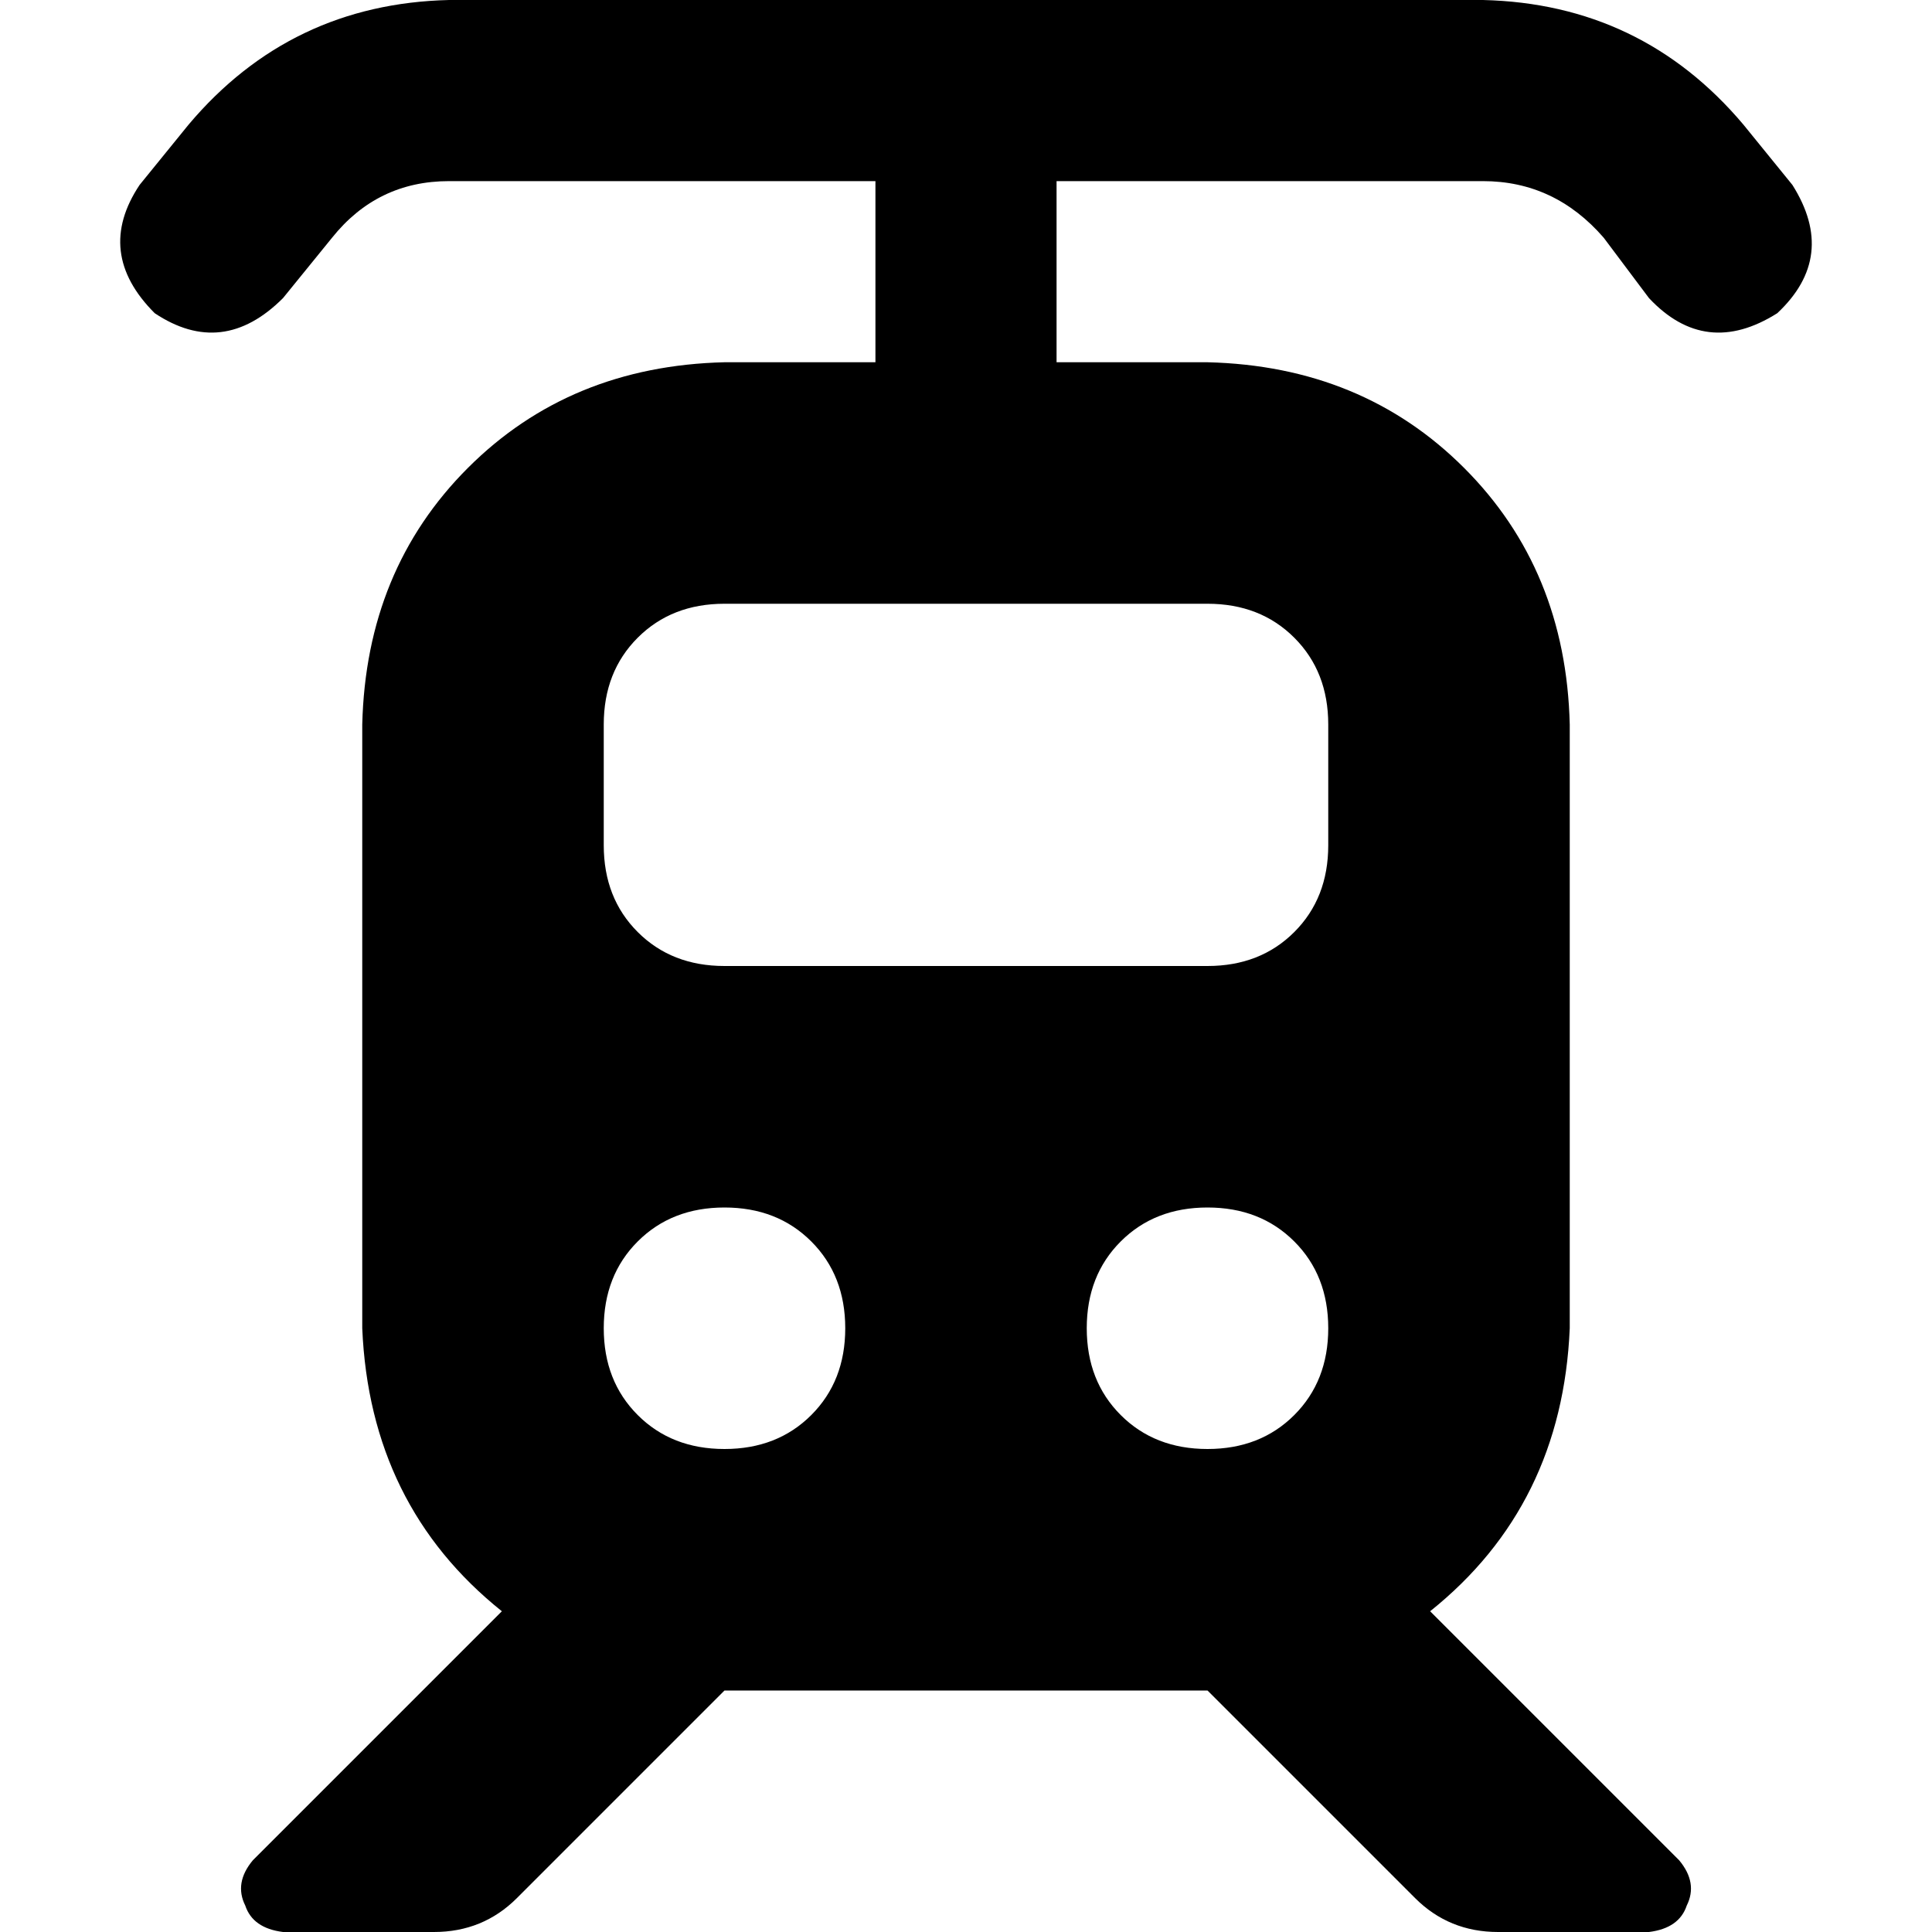 <svg xmlns="http://www.w3.org/2000/svg" viewBox="0 0 512 512">
  <path d="M 119 48 Q 100 48 88 63 L 75 79 Q 59 95 41 83 Q 25 67 37 49 L 50 33 Q 77 1 119 0 L 393 0 Q 435 1 462 33 L 475 49 Q 487 68 471 83 Q 452 95 437 79 L 425 63 Q 412 48 393 48 L 280 48 L 280 96 L 320 96 Q 361 97 388 124 Q 415 151 416 192 L 416 352 Q 414 399 379 427 L 445 493 Q 450 499 447 505 Q 445 511 437 512 L 397 512 Q 384 512 375 503 L 320 448 L 192 448 L 137 503 Q 128 512 115 512 L 75 512 Q 67 511 65 505 Q 62 499 67 493 L 133 427 Q 98 399 96 352 L 96 192 Q 97 151 124 124 Q 151 97 192 96 L 232 96 L 232 48 L 119 48 L 119 48 Z M 192 160 Q 178 160 169 169 L 169 169 Q 160 178 160 192 L 160 224 Q 160 238 169 247 Q 178 256 192 256 L 320 256 Q 334 256 343 247 Q 352 238 352 224 L 352 192 Q 352 178 343 169 Q 334 160 320 160 L 192 160 L 192 160 Z M 224 352 Q 224 338 215 329 L 215 329 Q 206 320 192 320 Q 178 320 169 329 Q 160 338 160 352 Q 160 366 169 375 Q 178 384 192 384 Q 206 384 215 375 Q 224 366 224 352 L 224 352 Z M 320 384 Q 334 384 343 375 L 343 375 Q 352 366 352 352 Q 352 338 343 329 Q 334 320 320 320 Q 306 320 297 329 Q 288 338 288 352 Q 288 366 297 375 Q 306 384 320 384 L 320 384 Z" />
</svg>